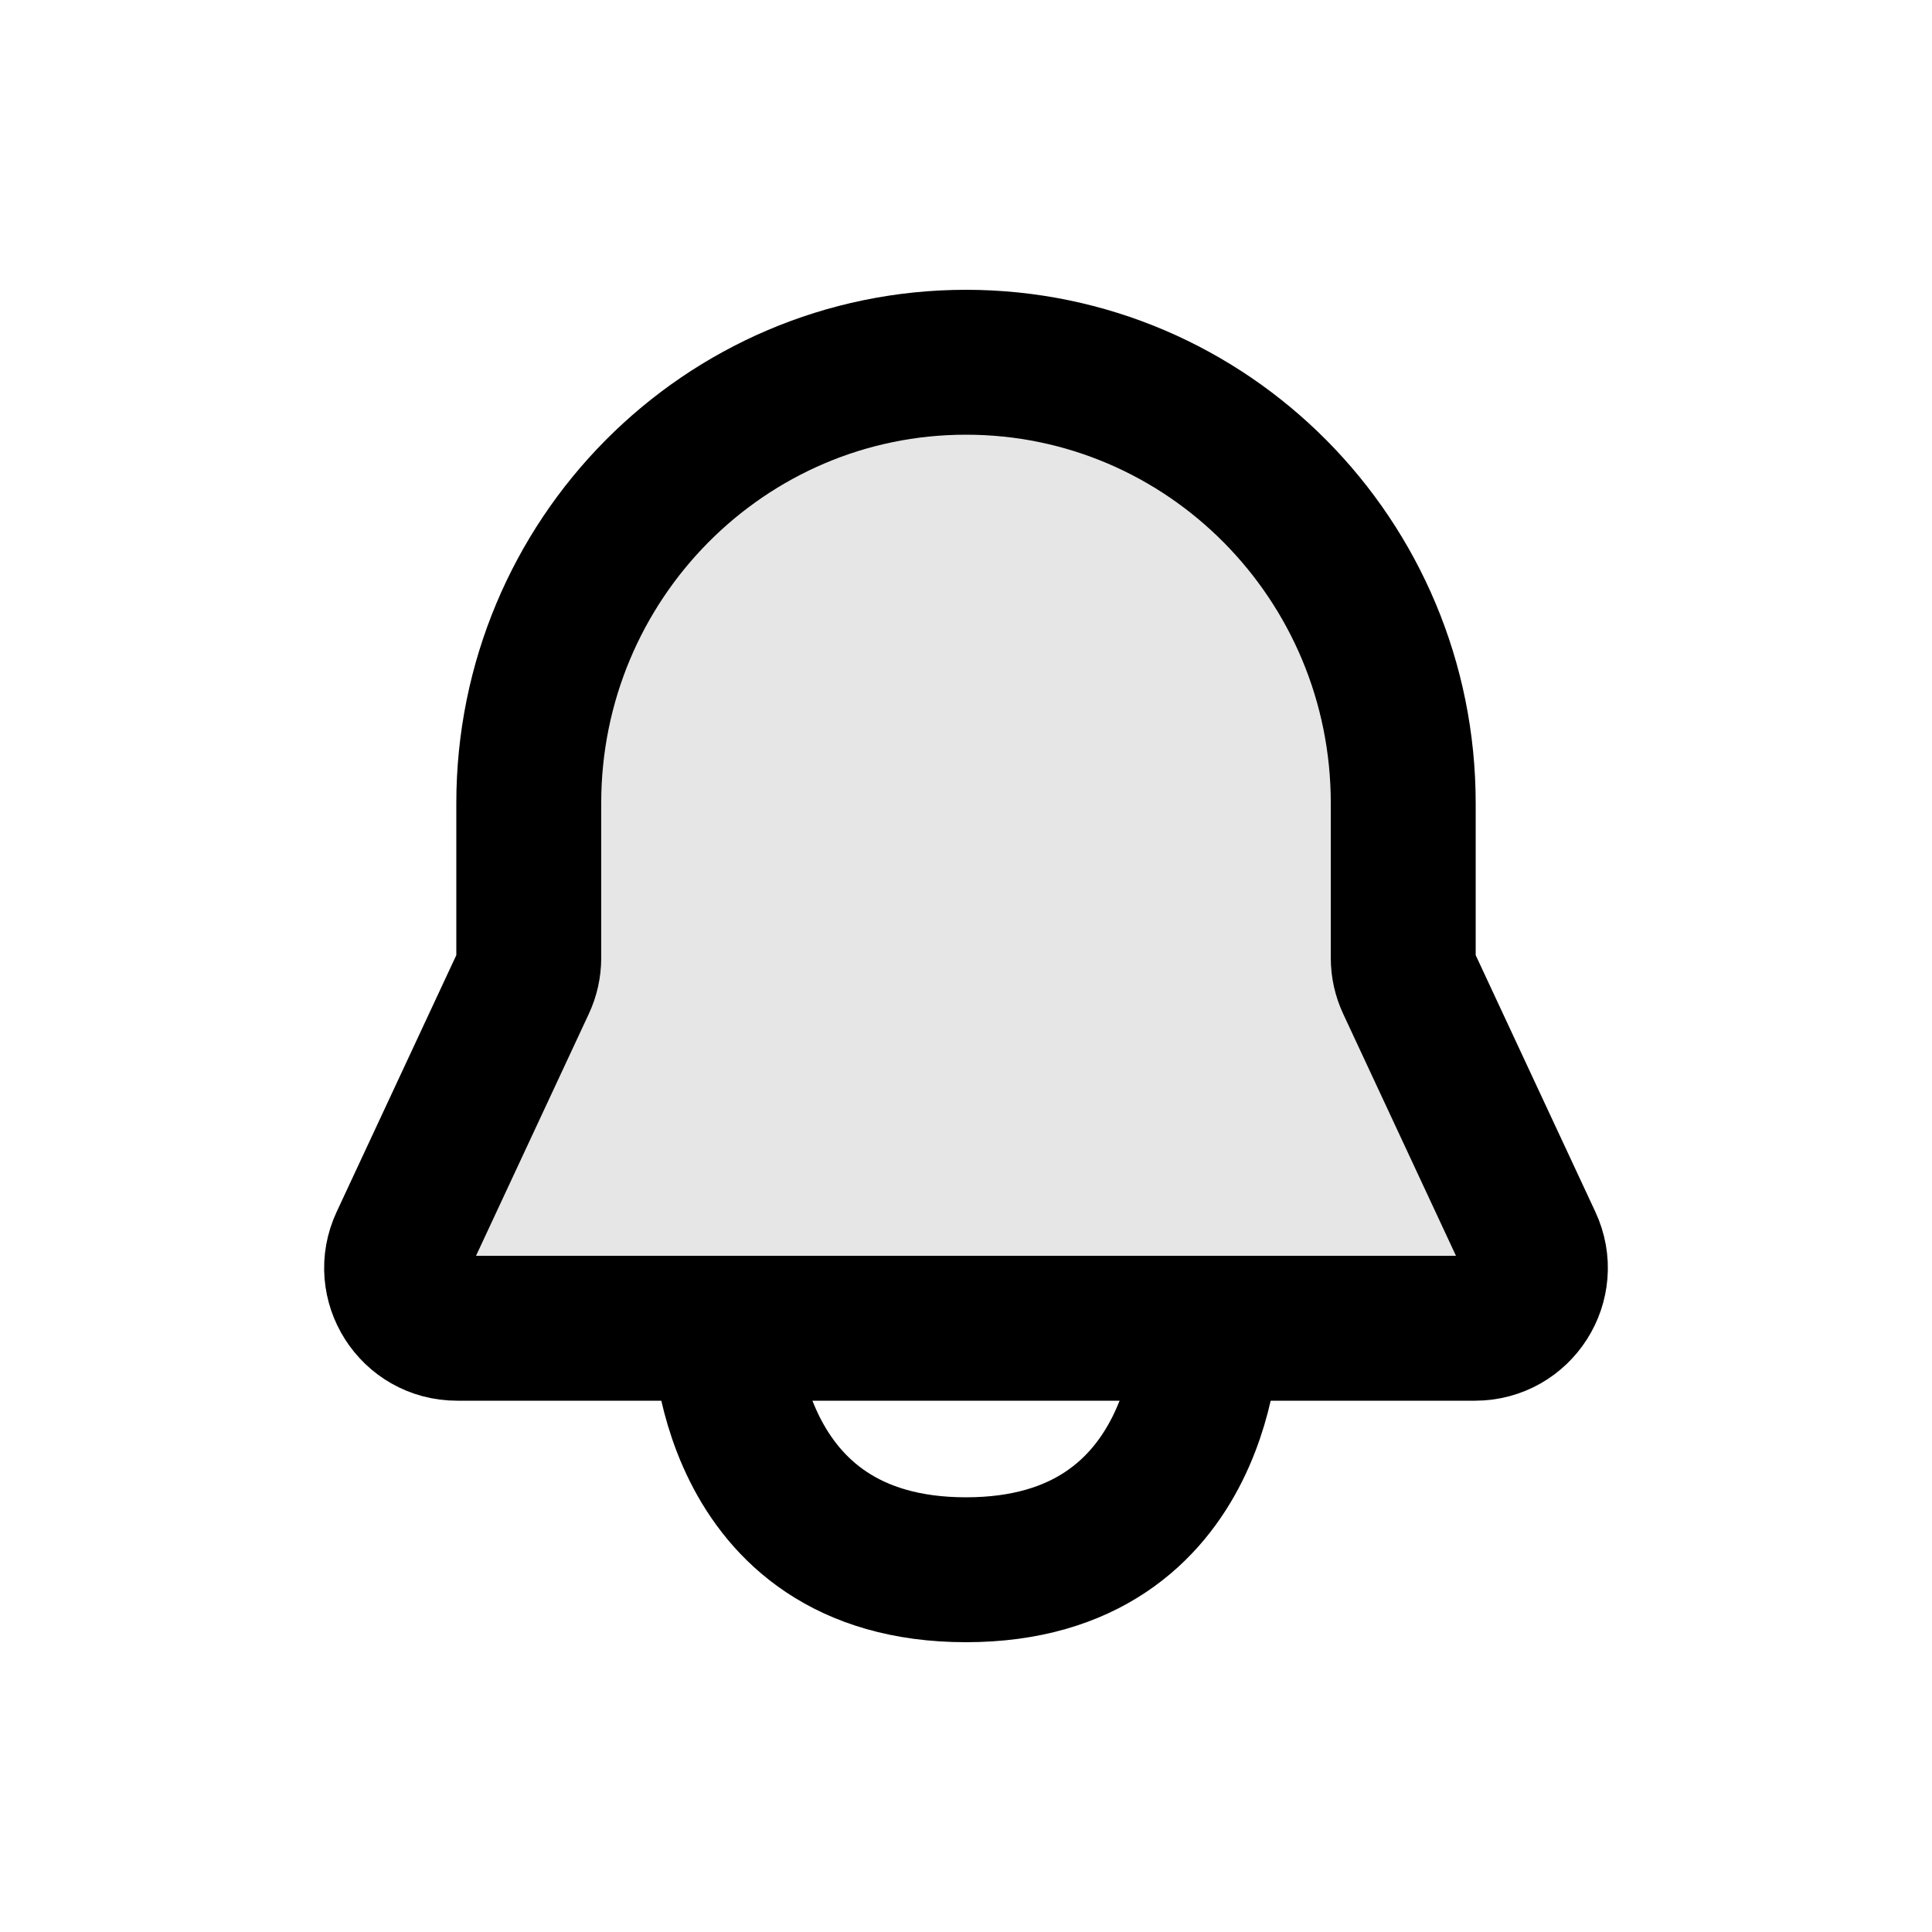 <svg width="16" height="16" viewBox="0 0 16 16" fill="none" xmlns="http://www.w3.org/2000/svg">
<path d="M11.668 8.144C11.637 8.078 11.621 8.006 11.621 7.933V6.652C11.621 4.635 10 3 8 3C6 3 4.379 4.635 4.379 6.652V7.933C4.379 8.006 4.363 8.078 4.332 8.144L3.332 10.289C3.177 10.62 3.419 11 3.785 11H12.215C12.581 11 12.823 10.62 12.668 10.289L11.668 8.144Z" fill="black" fill-opacity="0.1" stroke="black" stroke-width="1.2" stroke-linecap="round" stroke-linejoin="round"/>
<path d="M6 11C6 11 6 13 8 13C10 13 10 11 10 11" stroke="black" stroke-width="1.2" stroke-linecap="round" stroke-linejoin="round"/>
</svg>
